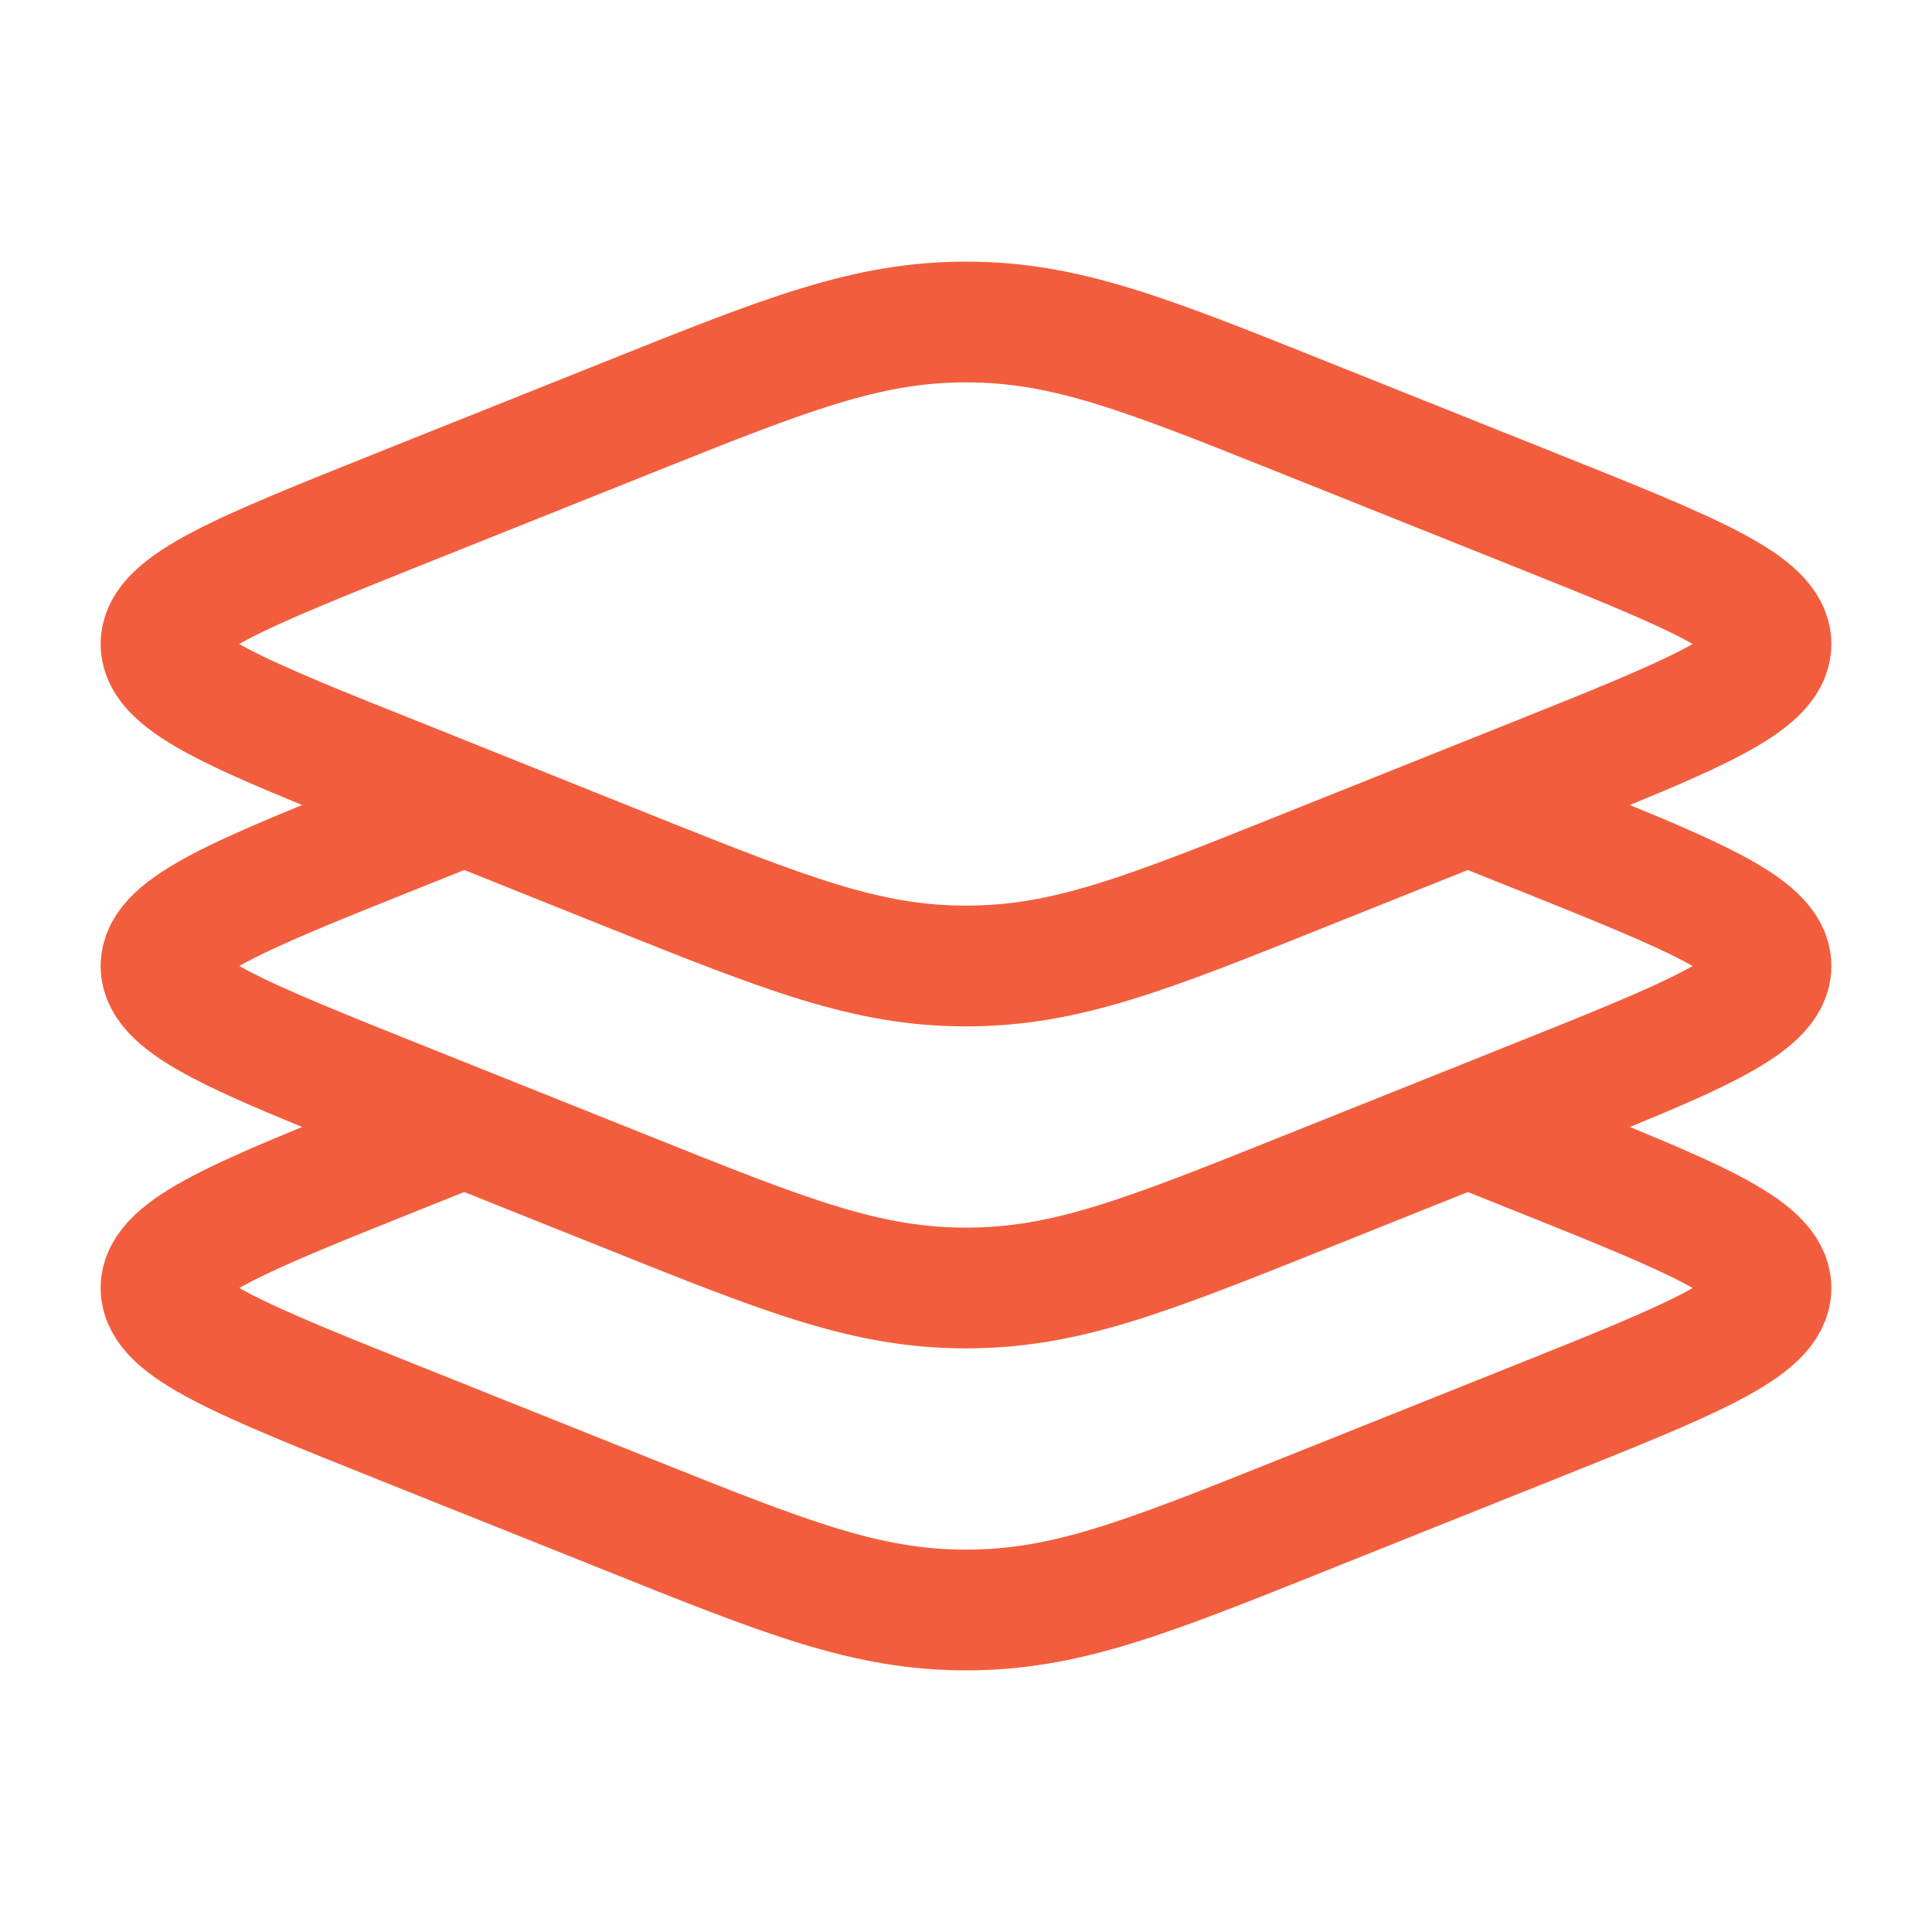 <svg width="24" height="24" viewBox="0 0 24 24" fill="none" xmlns="http://www.w3.org/2000/svg">
    <path d="M4.979 9.685C2.993 8.891 2 8.494 2 8s.993-.89 2.979-1.685l2.808-1.123C9.773 4.397 10.767 4 12 4c1.234 0 2.227.397 4.213 1.192l2.808 1.123C21.007 7.109 22 7.506 22 8s-.993.89-2.979 1.685l-2.808 1.123C14.227 11.604 13.233 12 12 12c-1.234 0-2.227-.397-4.213-1.191L4.98 9.684z" stroke="#F25E3D" stroke-width="1.5"/>
    <path d="m5.766 10-.787.315C2.993 11.109 2 11.507 2 12c0 .493.993.89 2.979 1.685l2.808 1.123C9.773 15.604 10.767 16 12 16c1.234 0 2.227-.397 4.213-1.191l2.808-1.124C21.007 12.891 22 12.493 22 12c0-.493-.993-.89-2.979-1.685L18.234 10" stroke="#F25E3D" stroke-width="1.5"/>
    <path d="m5.766 14-.787.315C2.993 15.109 2 15.507 2 16c0 .494.993.89 2.979 1.685l2.808 1.123C9.773 19.604 10.767 20 12 20c1.234 0 2.227-.397 4.213-1.192l2.808-1.123C21.007 16.891 22 16.494 22 16c0-.493-.993-.89-2.979-1.685L18.234 14" stroke="#F25E3D" stroke-width="1.5"/>
</svg>
